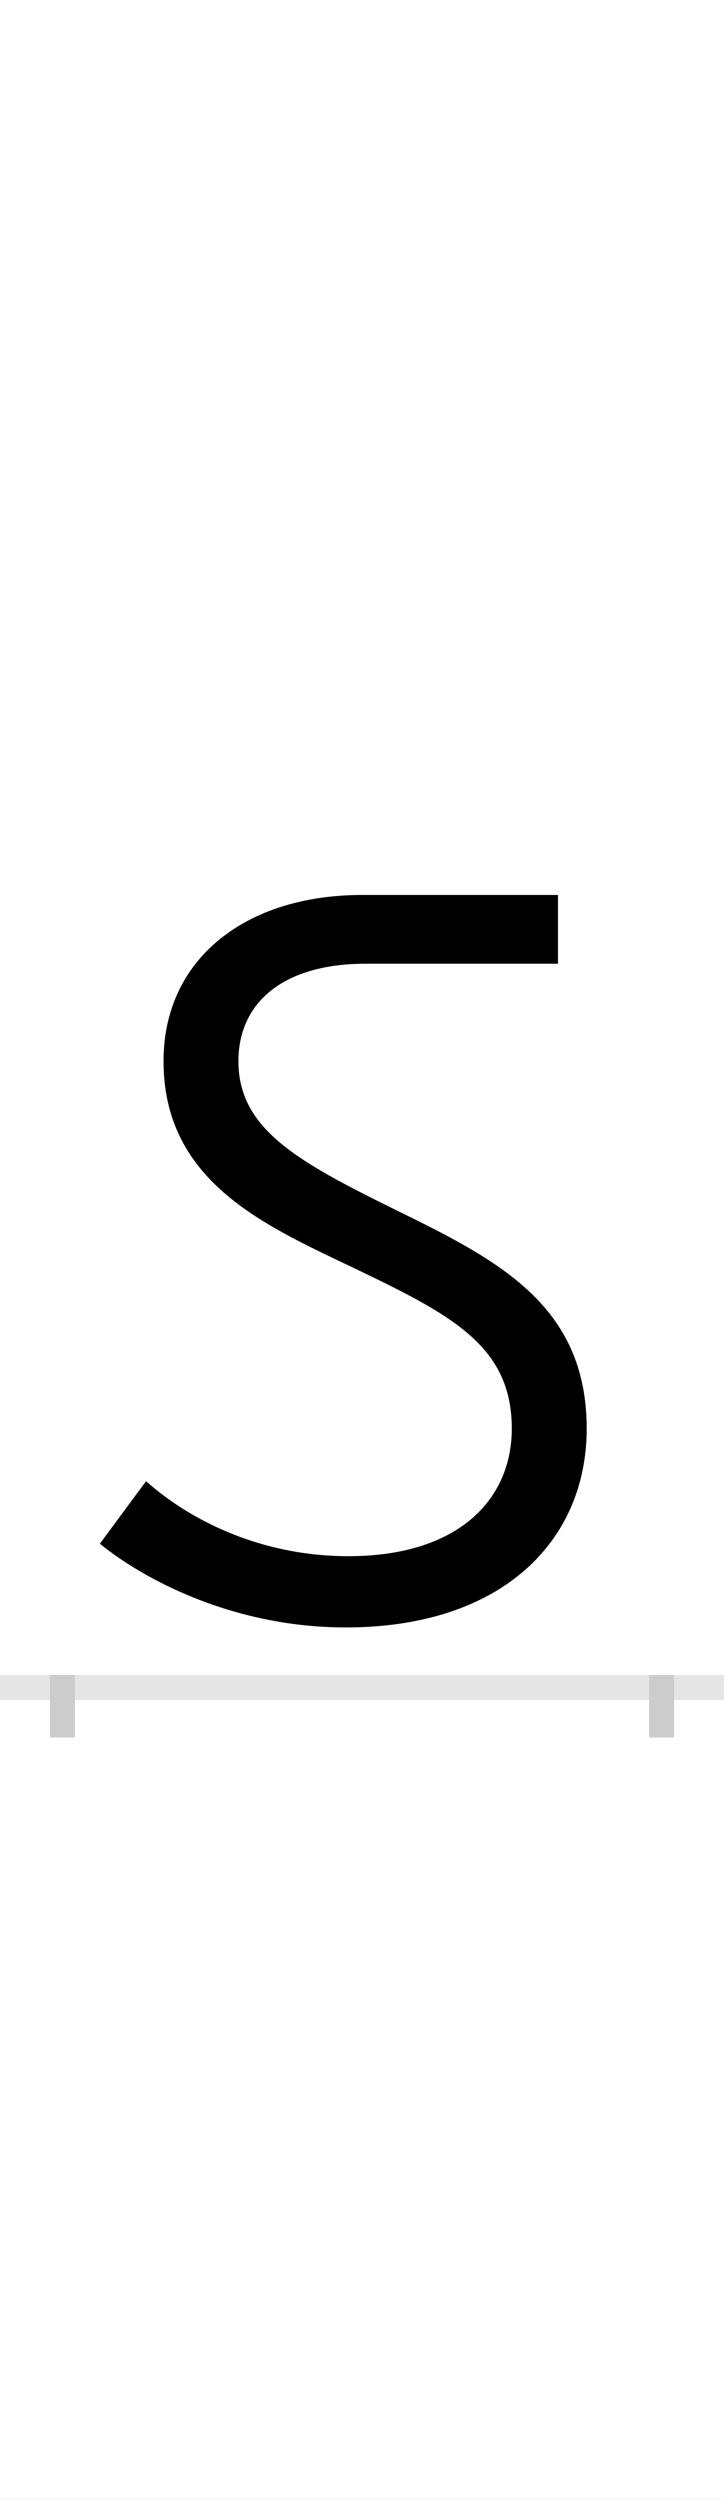 <?xml version="1.0" encoding="UTF-8"?>
<svg height="200.0" version="1.1" width="58.0" xmlns="http://www.w3.org/2000/svg" xmlns:xlink="http://www.w3.org/1999/xlink">
 <rect width="100%" height="100%" fill="#808080" stroke="none"/>
 <path d="M0,0 l58,0 l0,200 l-58,0 Z M0,0" fill="rgb(255,255,255)" transform="matrix(1,0,0,-1,0.0,200.0)"/>
 <path d="M0,0 l58,0" fill="none" stroke="rgb(229,229,229)" stroke-width="2" transform="matrix(1,0,0,-1,0.0,135.0)"/>
 <path d="M0,1 l0,-5" fill="none" stroke="rgb(204,204,204)" stroke-width="2" transform="matrix(1,0,0,-1,5.0,135.0)"/>
 <path d="M0,1 l0,-5" fill="none" stroke="rgb(204,204,204)" stroke-width="2" transform="matrix(1,0,0,-1,53.0,135.0)"/>
 <path d="M229,105 c-69,0,-126,28,-162,60 l-37,-50 c33,-27,105,-67,197,-67 c125,0,193,69,193,159 c0,99,-71,135,-155,176 c-77,38,-124,64,-124,118 c0,47,36,78,102,78 l154,0 l0,55 l-157,0 c-93,0,-159,-51,-159,-133 c0,-92,74,-128,141,-160 c86,-41,138,-65,138,-134 c0,-56,-42,-102,-131,-102 Z M229,105" fill="rgb(0,0,0)" transform="matrix(0.1,0.0,0.0,-0.1,5.0,135.0)"/>
</svg>